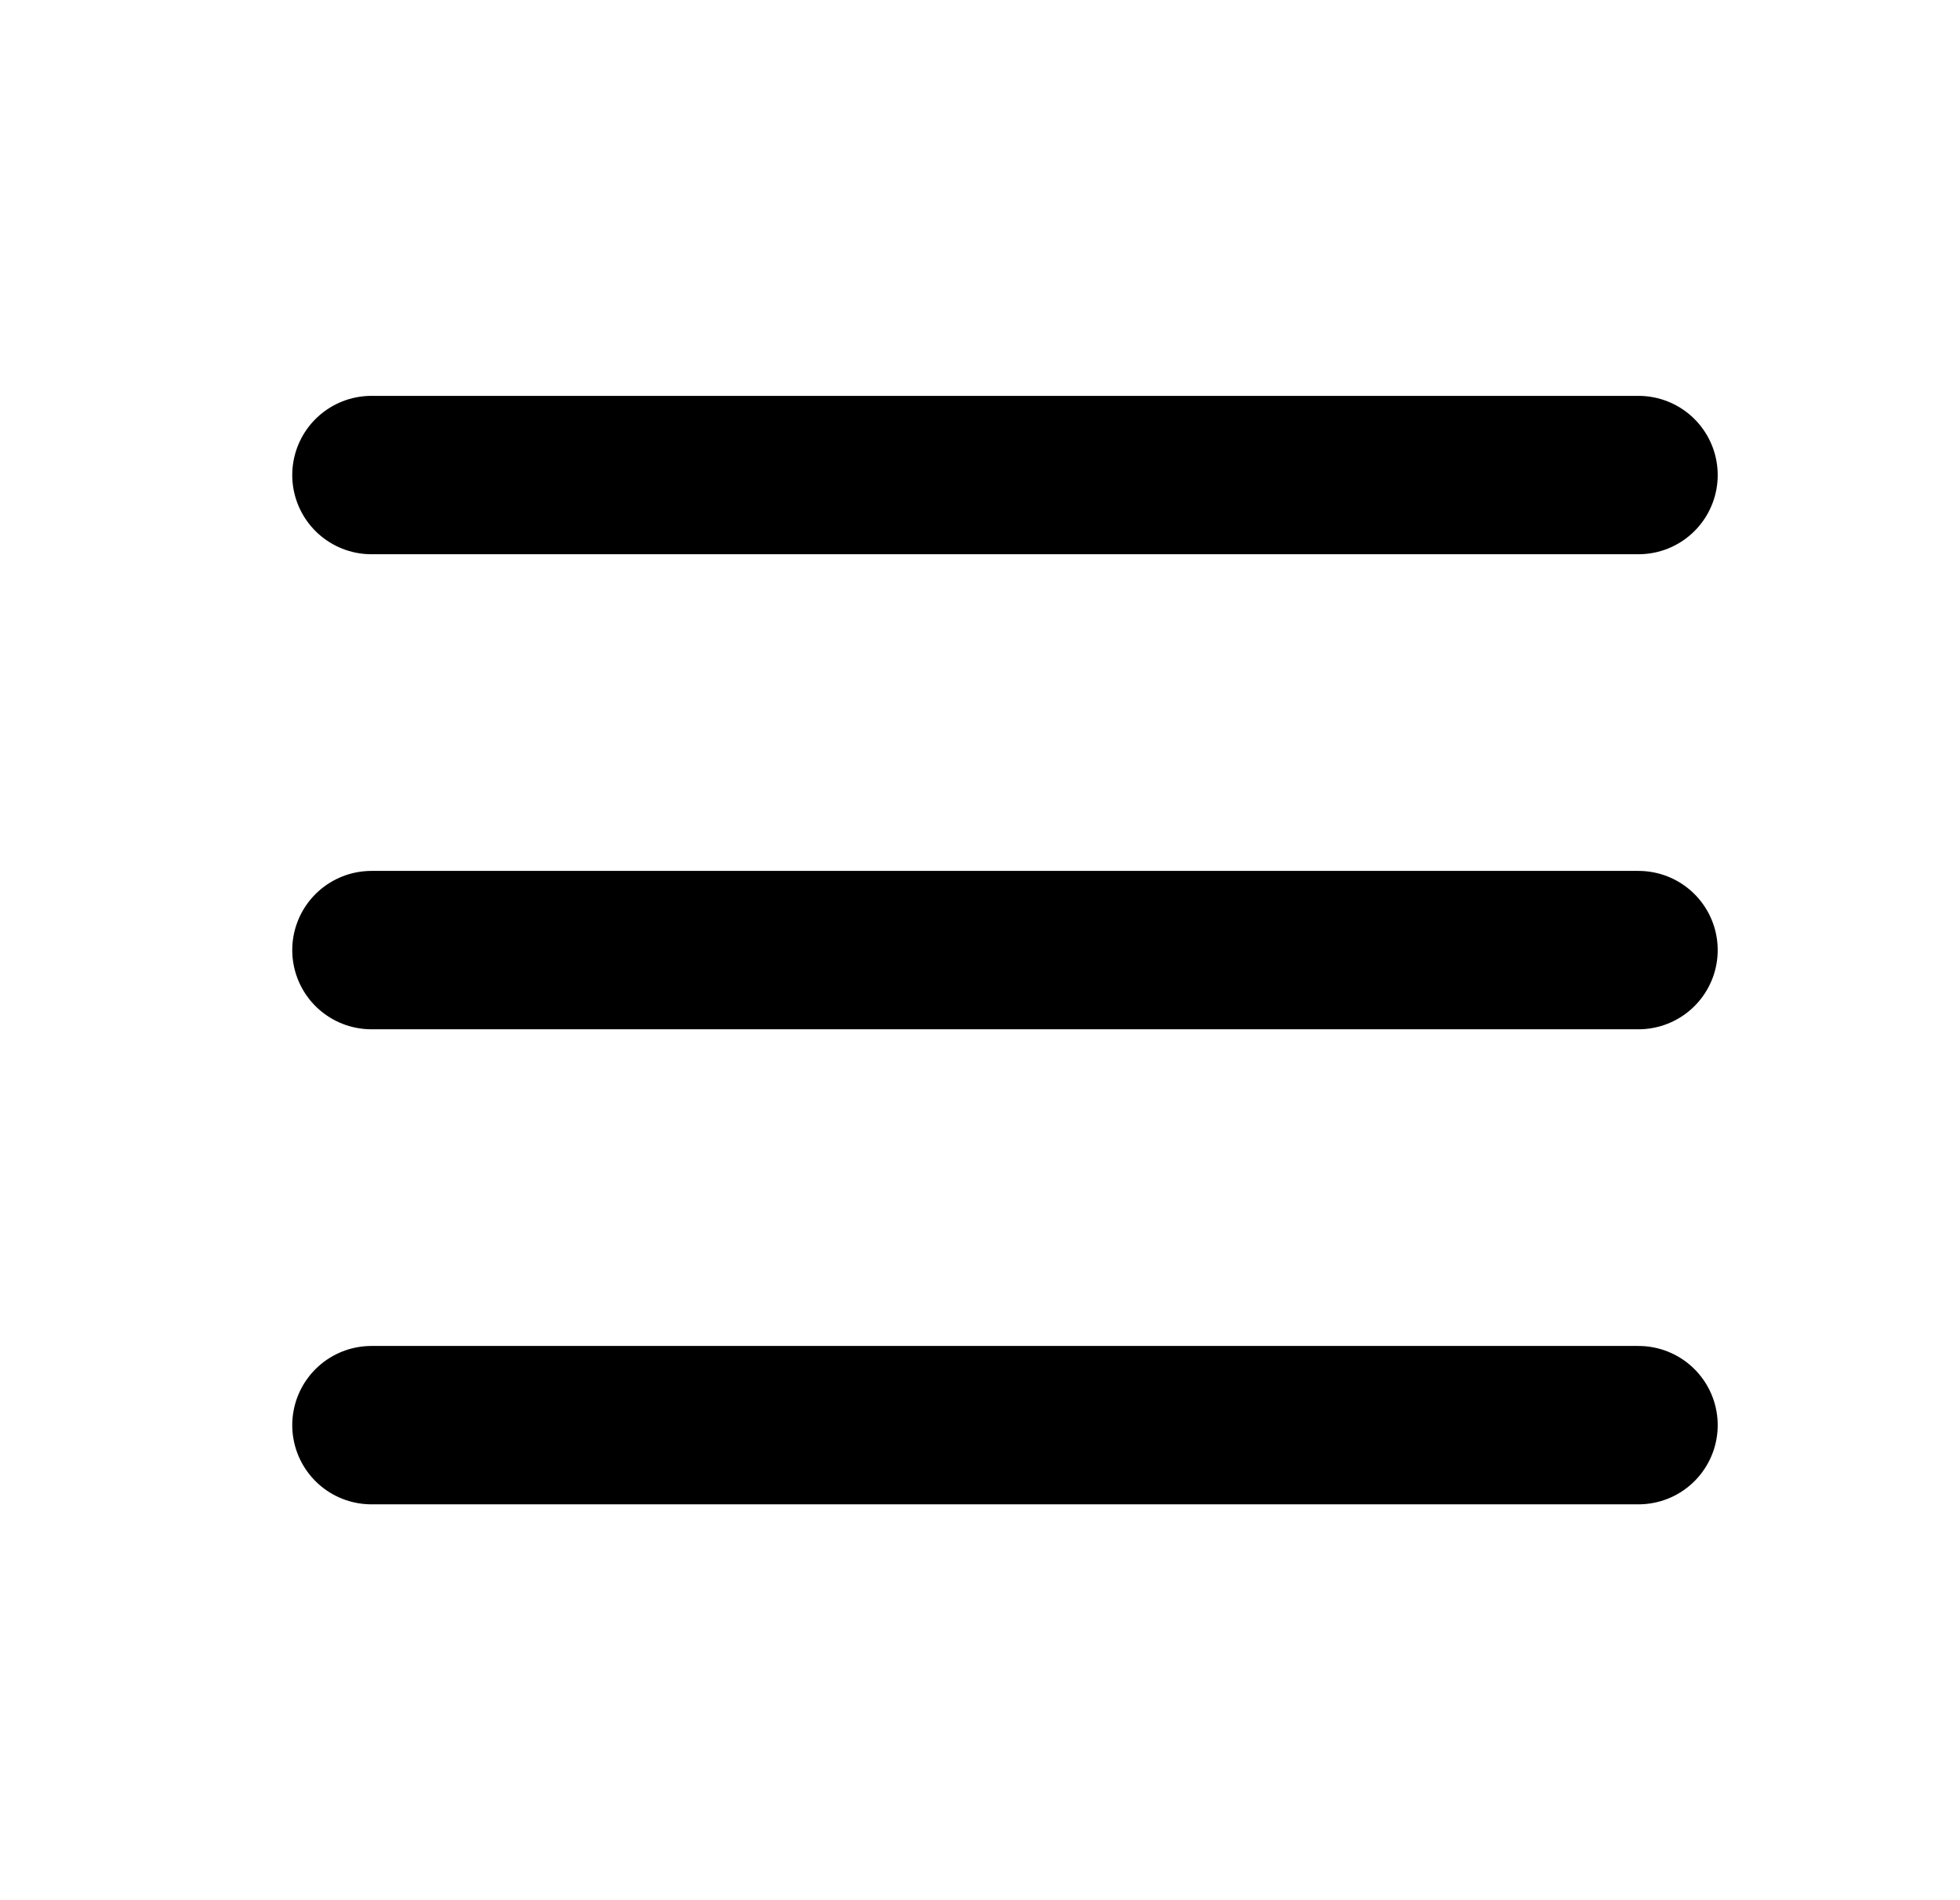 <svg xmlns="http://www.w3.org/2000/svg" width="33" height="32" viewBox="0 0 33 32" fill="none">
  <path d="M6.254 8H27.587M6.254 16H27.587M6.254 24H27.587" stroke="currentColor" stroke-width="2.667" stroke-linecap="round" stroke-linejoin="round"/>
</svg>